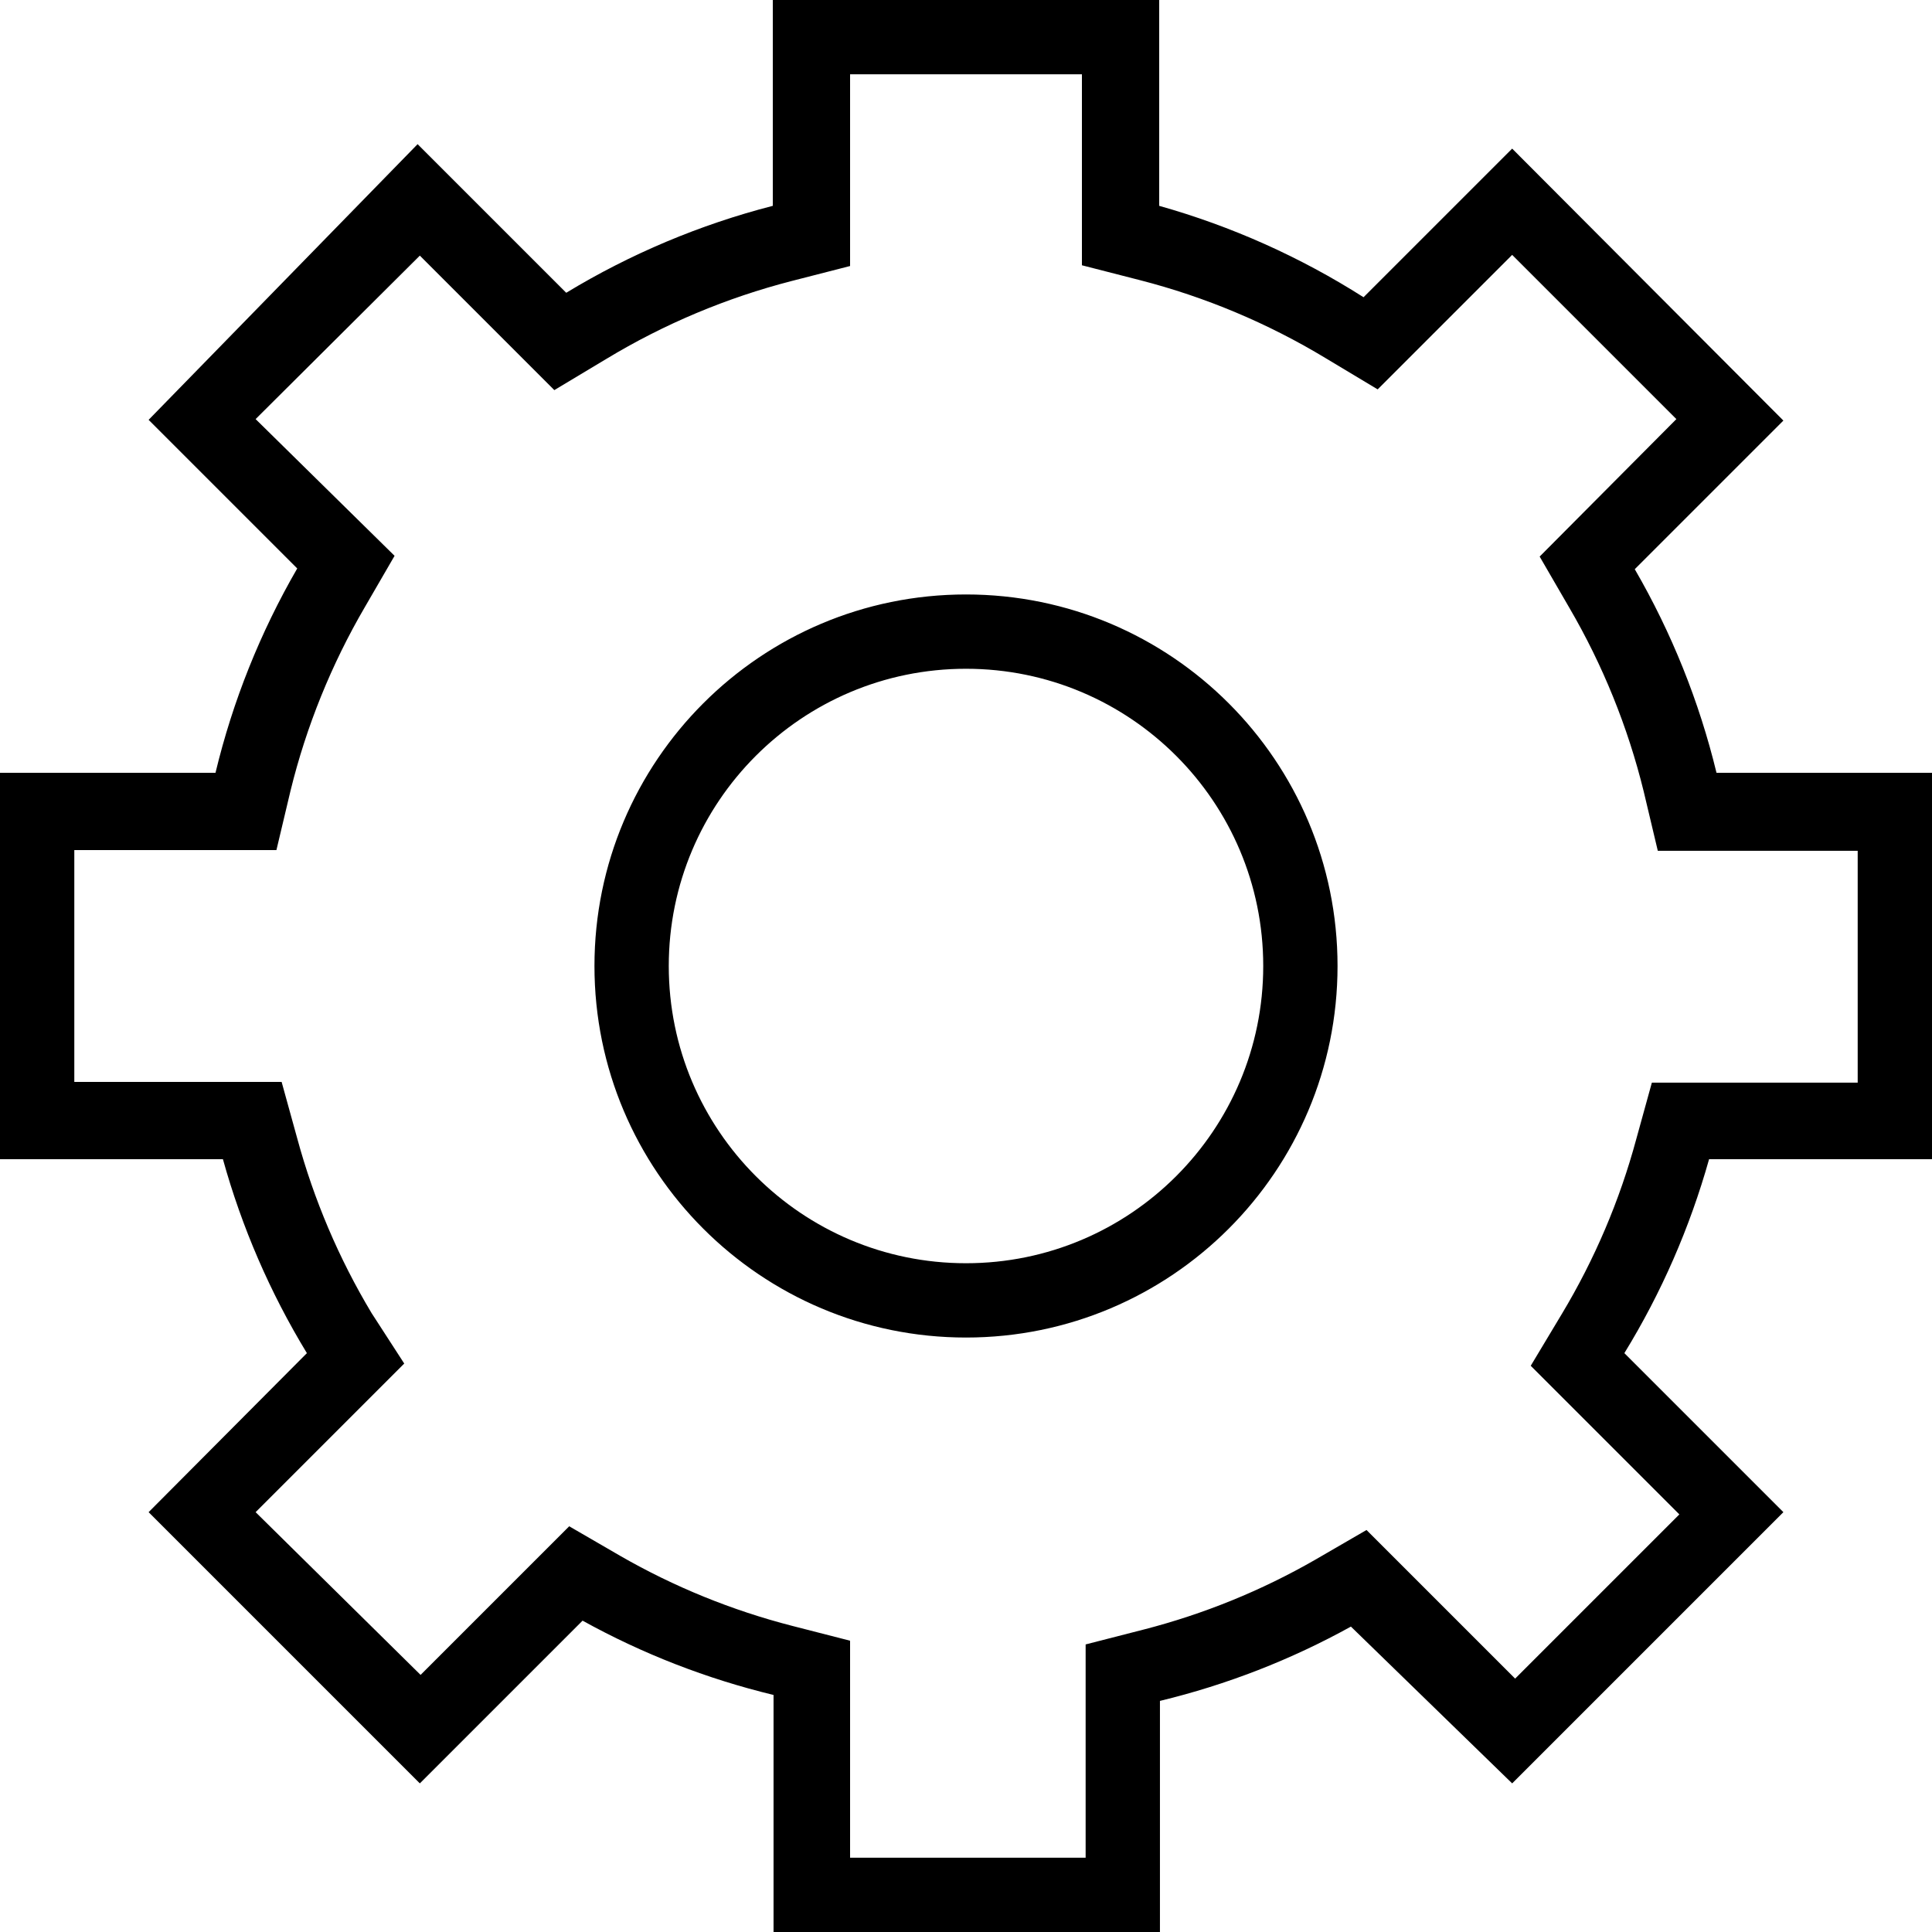 <?xml version="1.0" encoding="UTF-8"?>
<svg width="26px" height="26px" viewBox="0 0 26 26" version="1.1" xmlns="http://www.w3.org/2000/svg" xmlns:xlink="http://www.w3.org/1999/xlink">
    <!-- Generator: Sketch 42 (36781) - http://www.bohemiancoding.com/sketch -->
    <title>Settings Gear Outline</title>
    <desc>An outlined gear</desc>
    <defs></defs>
    <g id="Page-1" stroke="none" stroke-width="1" fill="none" fill-rule="evenodd">
        <g id="settings-s" fill-rule="nonzero" fill="#000000">
            <path d="M14.56,1 L14.56,3.57 L15.34,3.77 C16.22,3.996 17.062,4.35 17.84,4.82 L18.54,5.24 L20.35,3.43 L22.56,5.64 L20.72,7.49 L21.12,8.18 C21.57,8.951 21.907,9.783 22.12,10.65 L22.31,11.45 L25,11.45 L25,14.57 L22.23,14.57 L22.02,15.33 C21.797,16.156 21.46,16.947 21.02,17.68 L20.6,18.38 L22.6,20.38 L20.39,22.59 L18.39,20.59 L17.7,20.99 C16.976,21.406 16.199,21.722 15.39,21.93 L14.61,22.13 L14.61,25 L11.44,25 L11.44,22.08 L10.66,21.88 C9.851,21.672 9.074,21.356 8.35,20.94 L7.66,20.54 L5.66,22.54 L3.44,20.35 L5.44,18.35 L5,17.67 C4.56,16.936 4.224,16.146 4,15.32 L3.79,14.56 L1,14.56 L1,11.44 L3.72,11.44 L3.91,10.64 C4.123,9.773 4.46,8.941 4.91,8.17 L5.31,7.48 L3.44,5.64 L5.65,3.44 L7.46,5.25 L8.16,4.83 C8.937,4.36 9.78,4.006 10.66,3.78 L11.44,3.58 L11.44,1 L14.56,1 Z M15.56,0 L10.4,0 L10.4,2.77 C9.421,3.022 8.485,3.416 7.62,3.94 L5.62,1.94 L2,5.65 L4,7.65 C3.503,8.509 3.132,9.435 2.9,10.4 L0,10.4 L0,15.6 L3,15.6 C3.255,16.518 3.635,17.396 4.13,18.21 L2,20.35 L5.65,24 L7.84,21.81 C8.648,22.257 9.512,22.593 10.41,22.81 L10.41,26 L15.61,26 L15.61,22.89 C16.508,22.673 17.372,22.337 18.18,21.89 L20.35,24 L24,20.35 L21.86,18.21 C22.359,17.397 22.742,16.518 23,15.6 L26,15.6 L26,10.4 L23.1,10.4 C22.867,9.439 22.496,8.516 22,7.66 L24,5.66 L20.35,2 L18.35,4 C17.498,3.458 16.572,3.044 15.6,2.77 L15.6,0 L15.56,0 Z M13,9 C15.209,9 17,10.791 17,13 C17,15.209 15.209,17 13,17 C10.791,17 9,15.209 9,13 C9,10.791 10.791,9 13,9 L13,9 Z M13,8 C10.239,8 8,10.239 8,13 C8,15.761 10.239,18 13,18 C15.761,18 18,15.761 18,13 C18,10.239 15.761,8 13,8 L13,8 Z" id="path-18"></path>
        </g>
    </g>
</svg>
